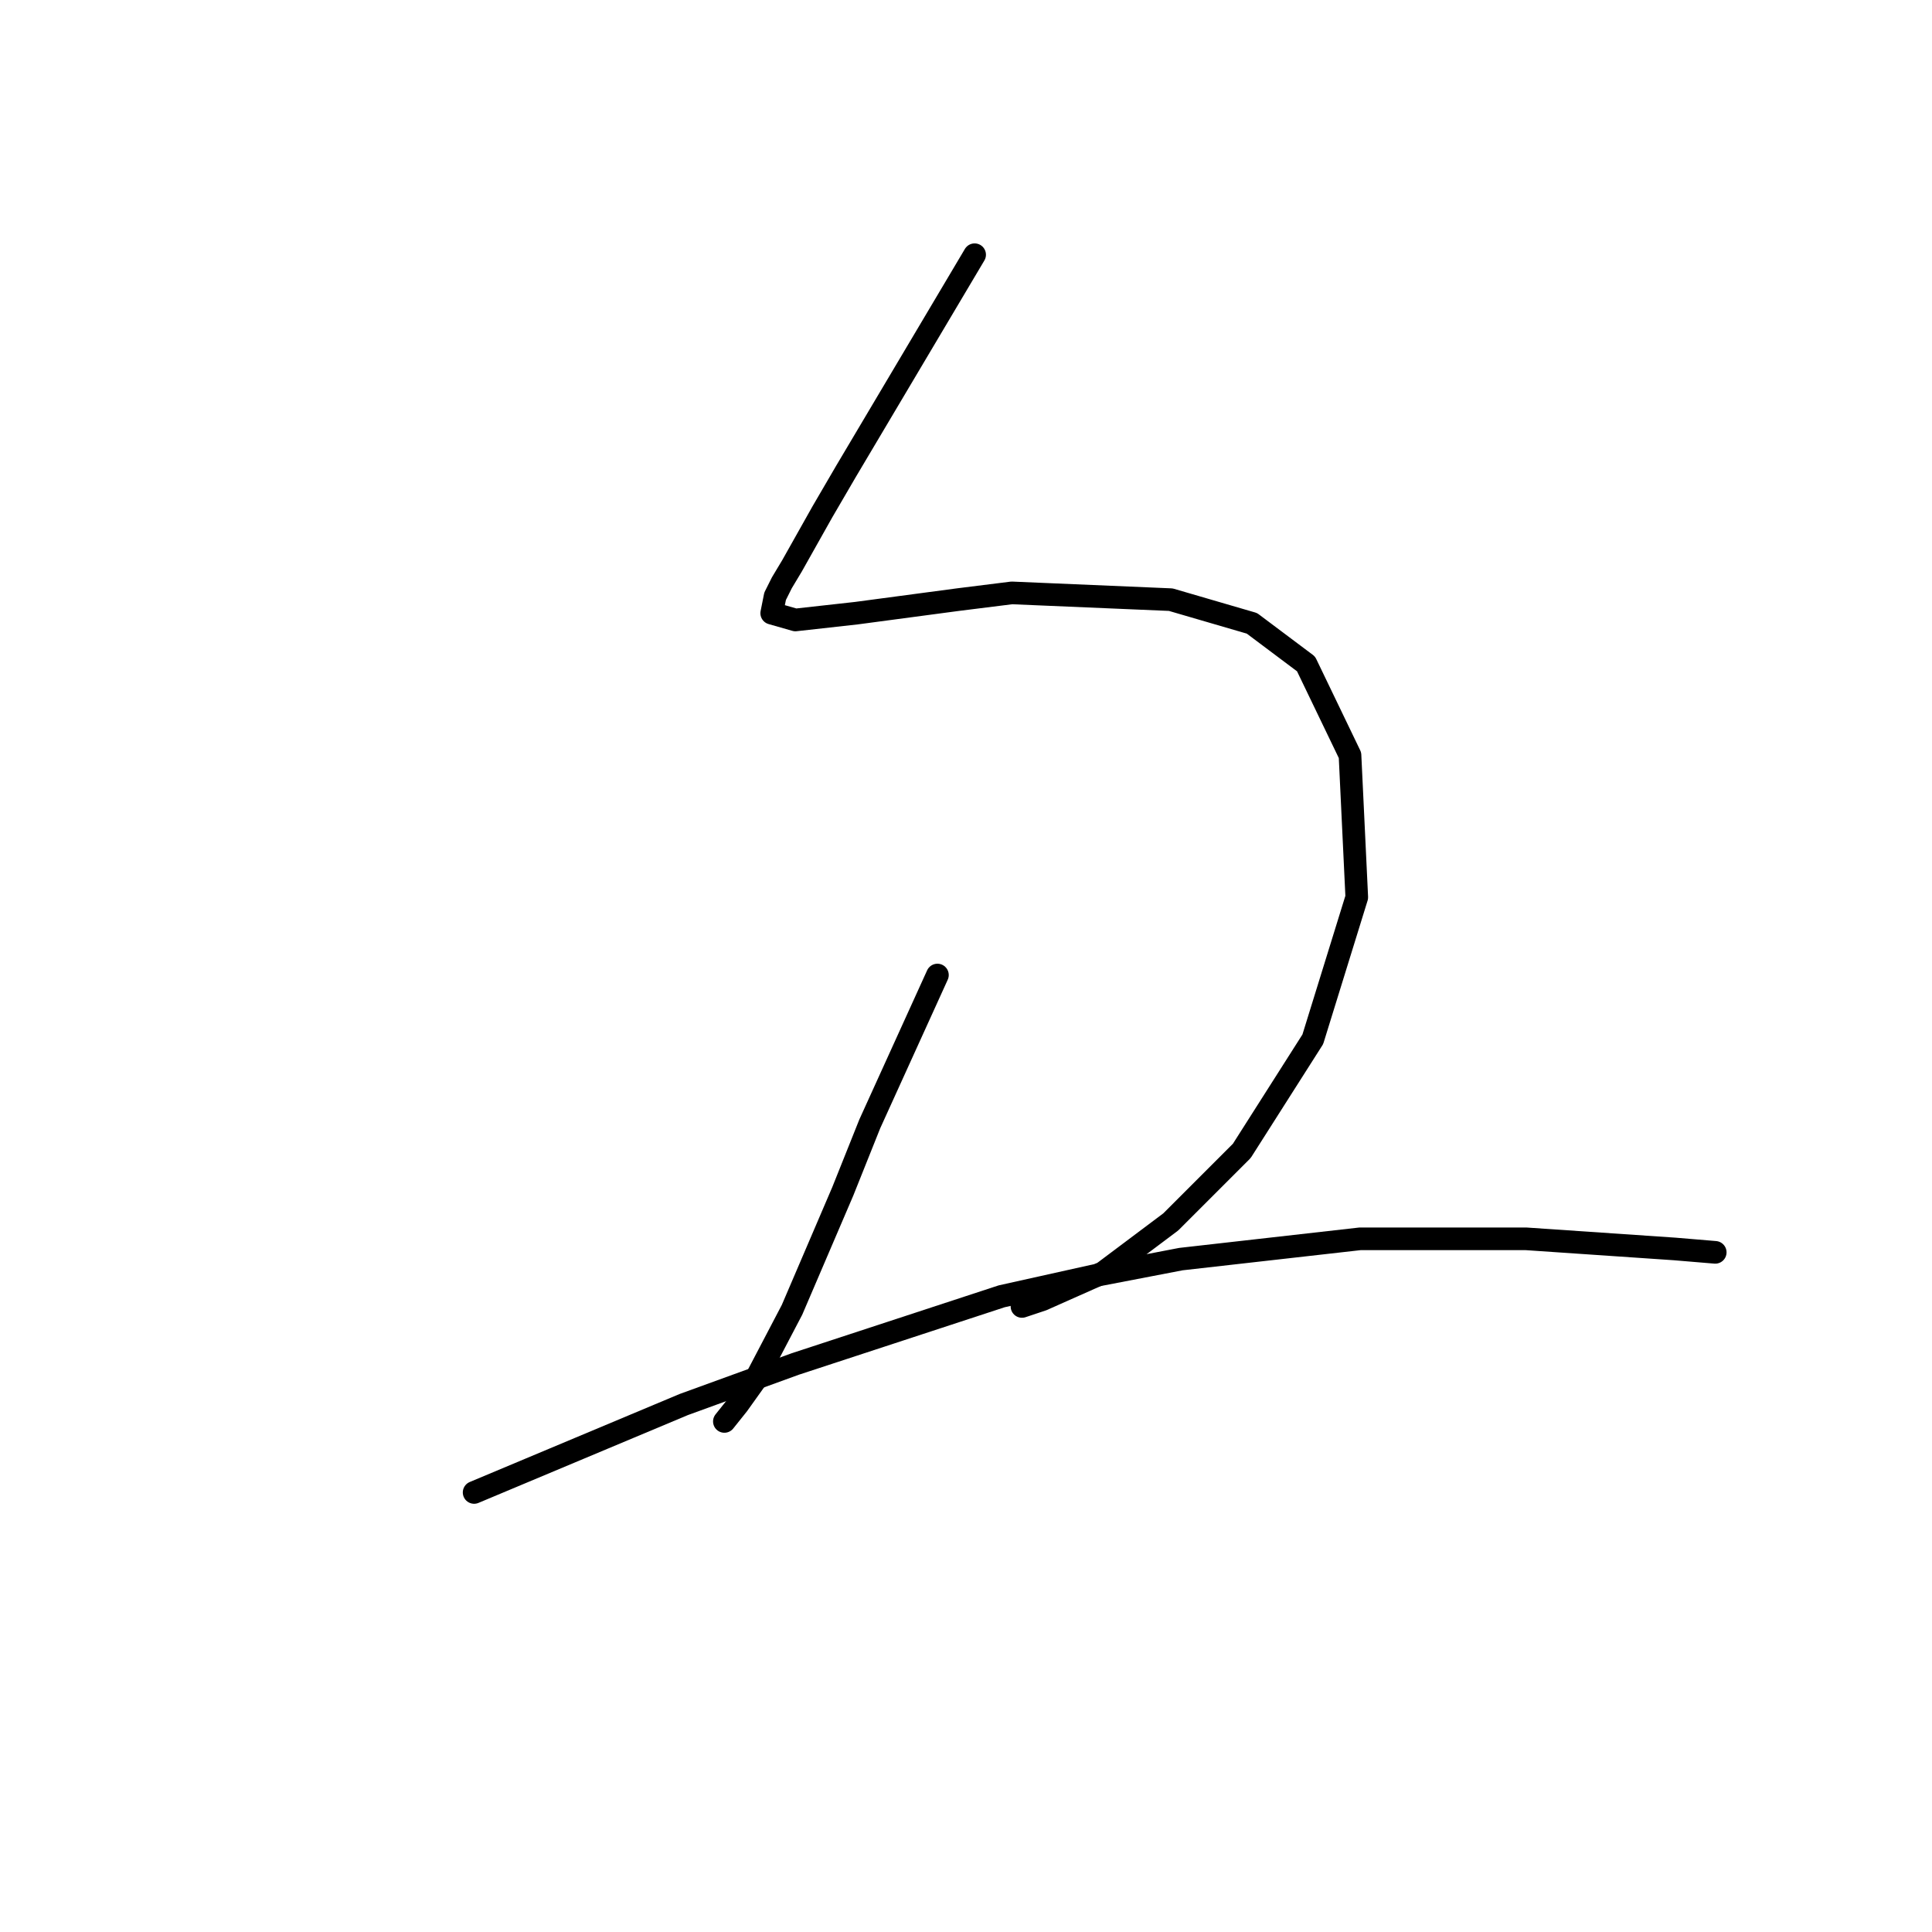 <?xml version="1.0" standalone="no"?>
    <svg width="256" height="256" xmlns="http://www.w3.org/2000/svg" version="1.1">
    <polyline stroke="black" stroke-width="3" stroke-linecap="round" fill="transparent" stroke-linejoin="round" points="129.143 33.752 120.629 48.091 112.115 62.43 108.979 67.807 104.946 74.977 103.602 77.218 102.705 79.01 102.257 81.25 105.394 82.147 113.46 81.25 126.903 79.458 134.072 78.562 155.133 79.458 165.888 82.595 173.057 87.972 178.882 100.071 179.779 118.891 173.953 137.711 164.543 152.499 155.133 161.909 146.171 168.63 138.105 172.215 135.417 173.111 135.417 173.111 " />
        <polyline stroke="black" stroke-width="3" stroke-linecap="round" fill="transparent" stroke-linejoin="round" points="124.214 129.197 119.733 139.055 115.252 148.914 111.667 157.876 104.946 173.559 100.017 182.969 97.776 186.106 95.984 188.347 95.984 188.347 " />
        <polyline stroke="black" stroke-width="3" stroke-linecap="round" fill="transparent" stroke-linejoin="round" points="62.824 197.757 76.715 191.931 90.607 186.106 105.394 180.729 132.728 171.767 144.827 169.078 156.477 166.838 180.227 164.149 202.184 164.149 221.9 165.493 227.277 165.942 227.277 165.942 " />
        </svg>